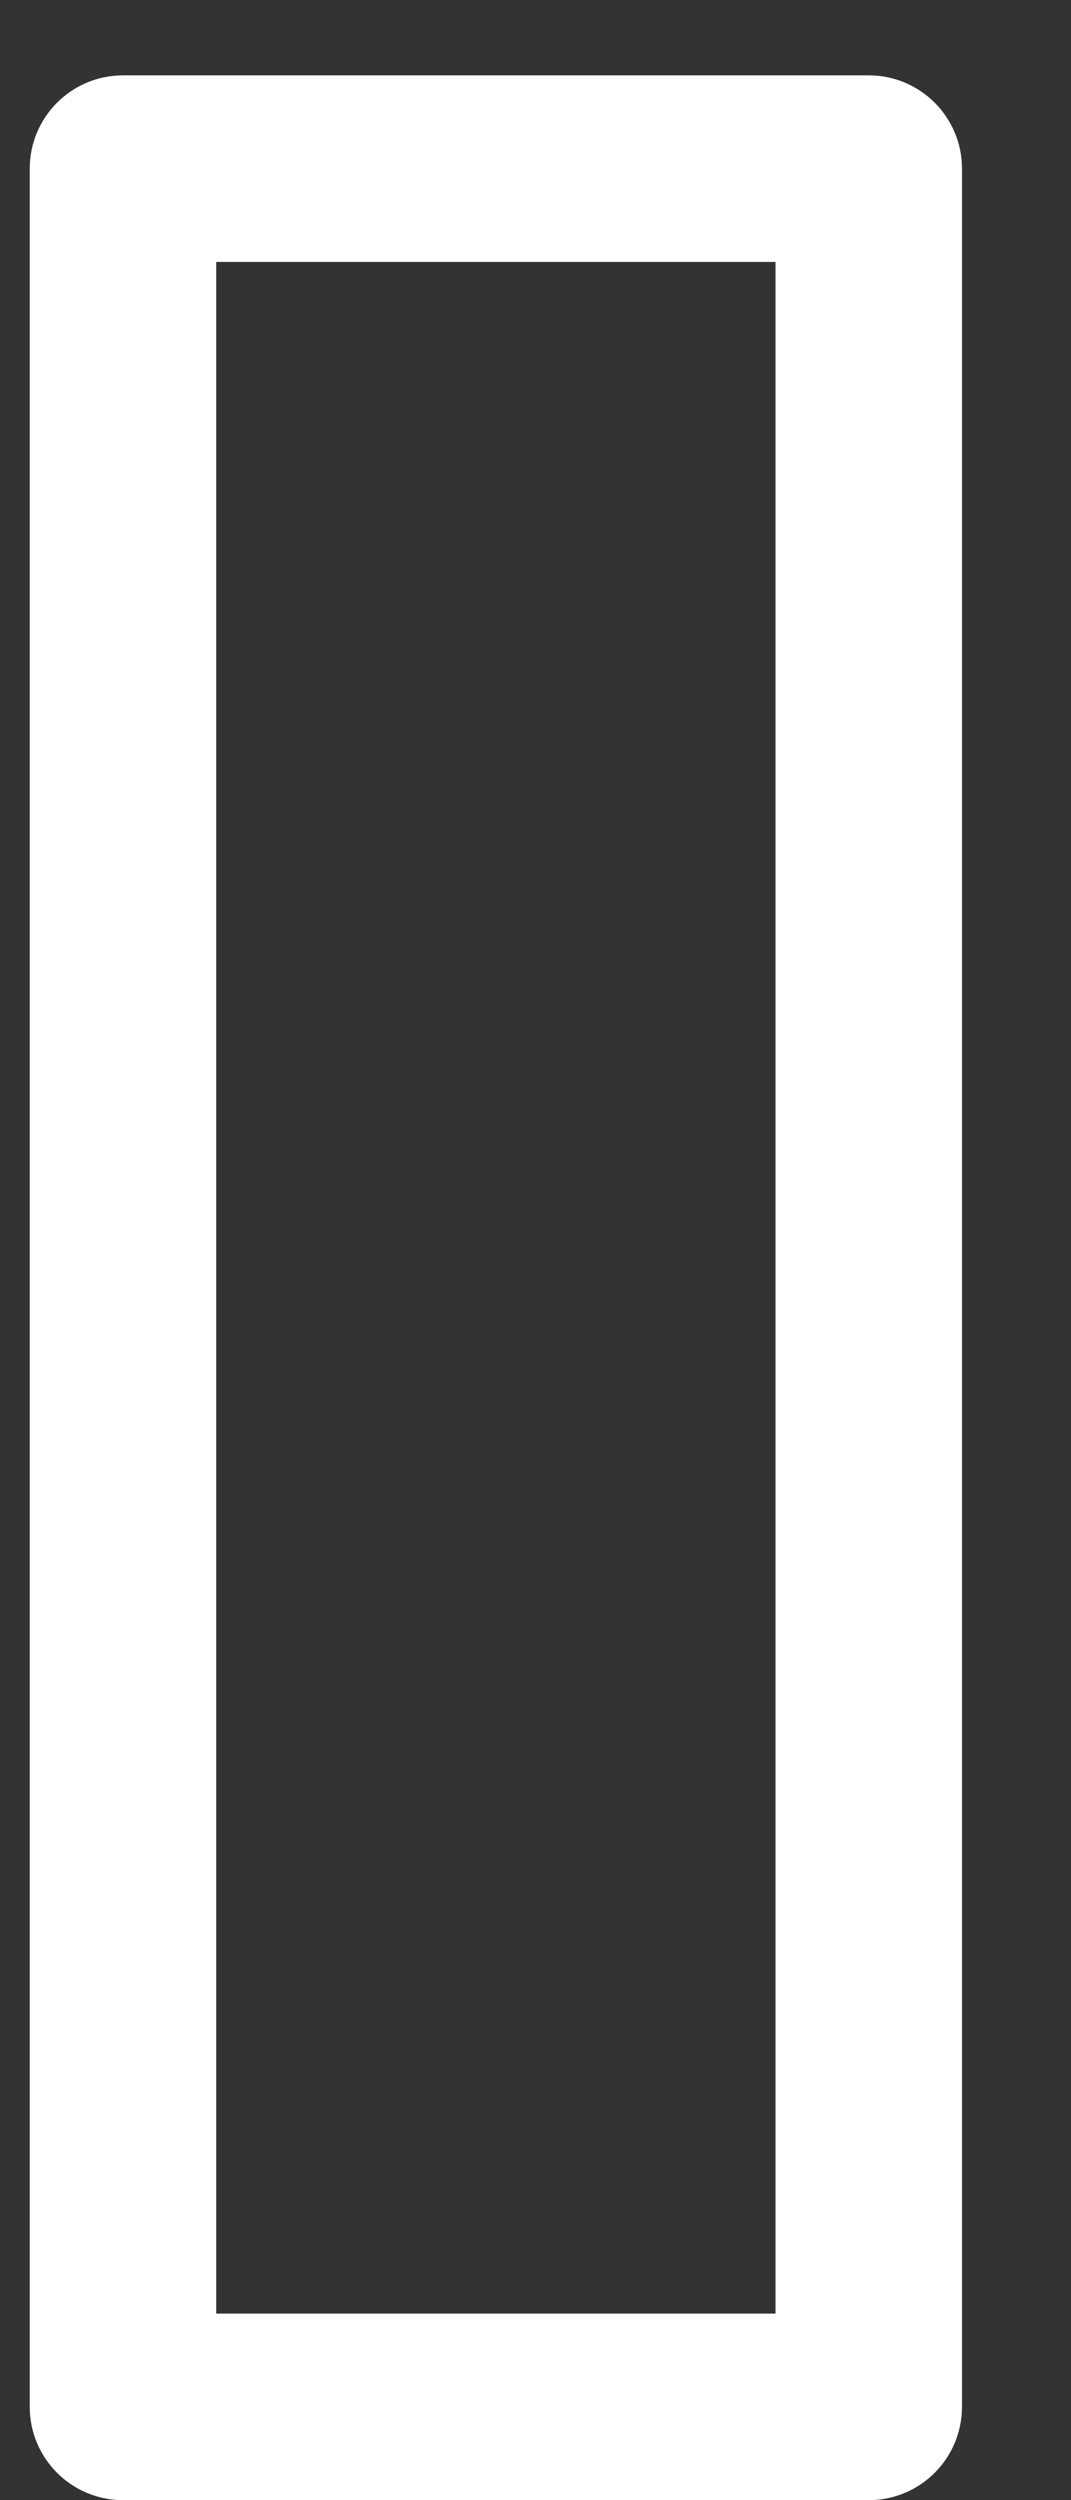 <svg width="9" height="21" viewBox="0 0 9 21" fill="none" xmlns="http://www.w3.org/2000/svg">
<rect x="0" y="0" width="9" height="21" fill="#333333" stroke="none"/>
<path d="M7.301 0.633C7.3 0.633 7.3 0.633 7.3 0.633H1.033C0.601 0.633 0.25 0.984 0.25 1.416C0.25 1.416 0.25 1.417 0.25 1.417V20.217C0.25 20.649 0.601 21 1.033 21C1.033 21 1.033 21 1.033 21H7.3C7.733 21 8.083 20.65 8.084 20.217C8.084 20.217 8.084 20.217 8.084 20.217V1.417C8.084 0.984 7.733 0.633 7.301 0.633ZM6.517 19.433H1.817V2.2H6.517V19.433Z" fill="white"/>
</svg>
